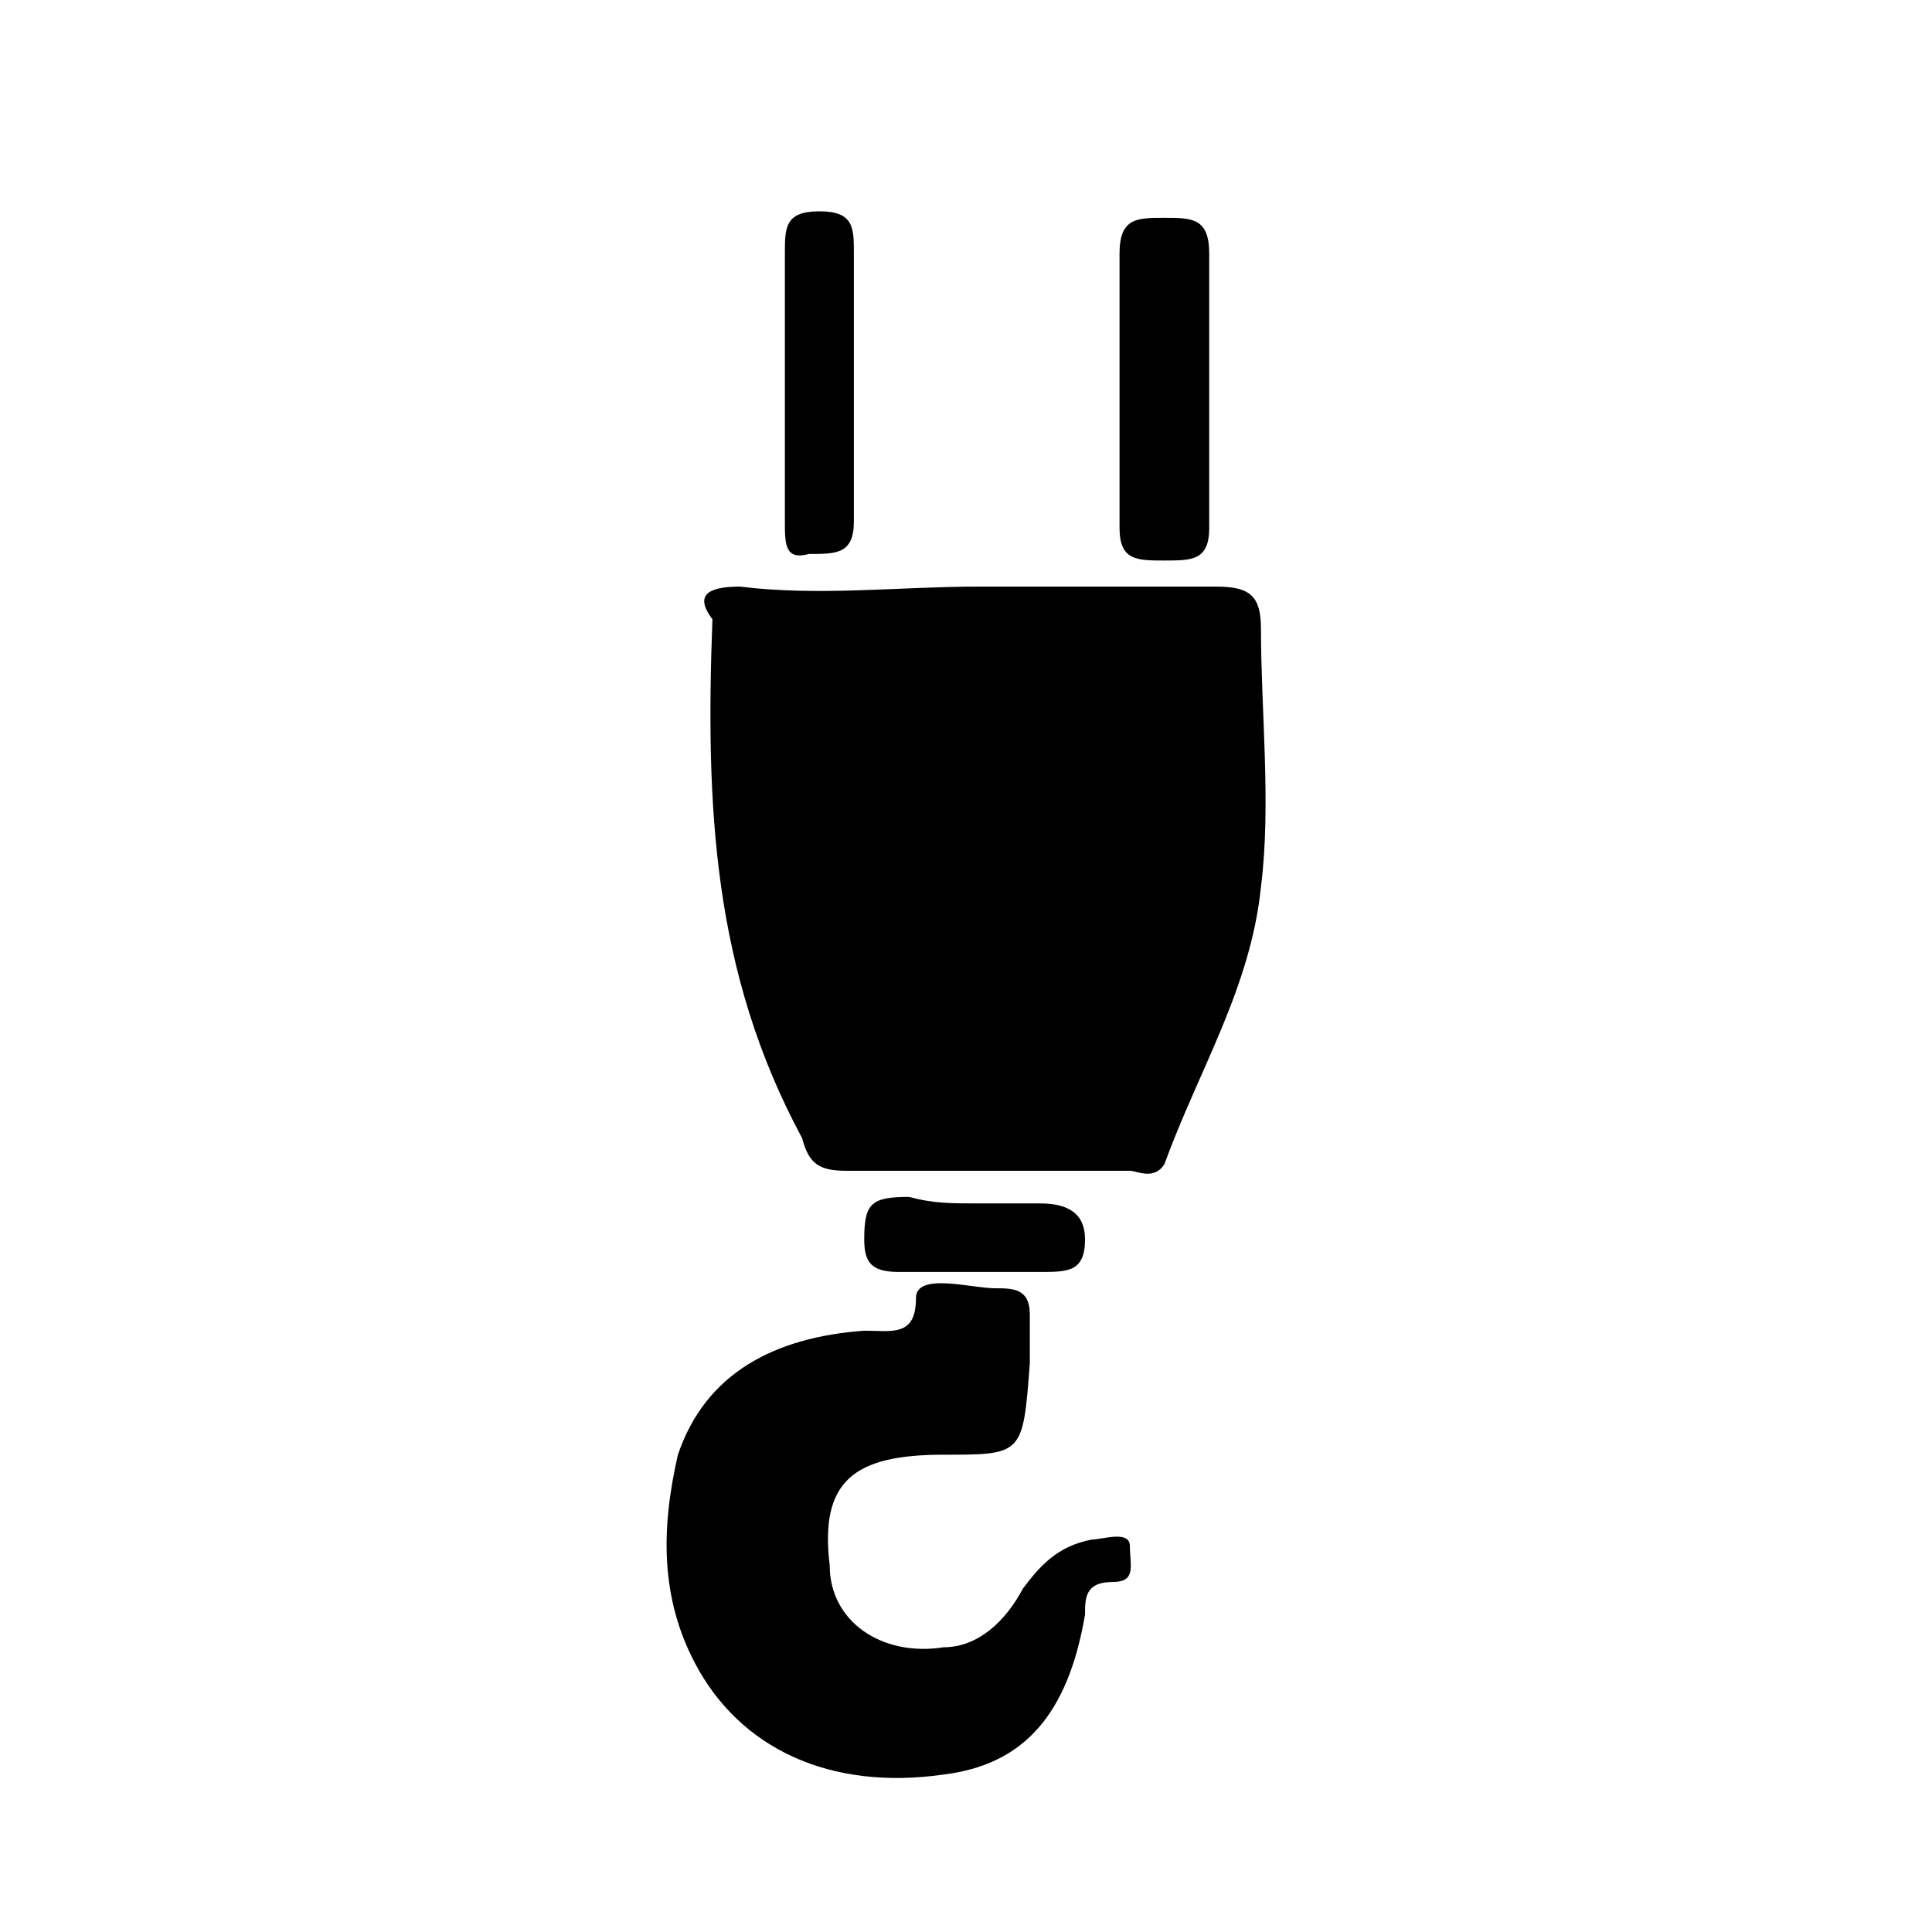 <?xml version="1.0" encoding="UTF-8"?>
<svg width="64px" height="64px" viewBox="0 0 64 64" version="1.1" xmlns="http://www.w3.org/2000/svg" xmlns:xlink="http://www.w3.org/1999/xlink">
    <!-- Generator: Sketch 52.6 (67491) - http://www.bohemiancoding.com/sketch -->
    <title>resource-gantry</title>
    <desc>Created with Sketch.</desc>
    <g id="resource-gantry" stroke="none" stroke-width="1" fill="none" fill-rule="evenodd">
        <g id="icon-resource-gantry" transform="translate(22, 7)" fill="#000000" fill-rule="nonzero">
            <path d="M10.4,12.432 C13.029,12.432 15.657,12.432 18.286,12.432 C19.429,12.432 19.771,12.757 19.771,13.838 C19.771,16.541 20.114,19.676 19.771,22.378 C19.429,25.73 17.714,28.432 16.571,31.568 C16.229,32.108 15.657,31.784 15.429,31.784 C12.114,31.784 9.257,31.784 6.057,31.784 C5.143,31.784 4.8,31.568 4.571,30.703 C1.6,25.189 1.371,19.676 1.6,13.514 C1.029,12.757 1.371,12.432 2.514,12.432 C5.143,12.757 7.771,12.432 10.4,12.432 Z M9.257,41.189 C6.286,41.189 5.143,42.054 5.486,44.865 C5.486,46.703 7.2,47.892 9.257,47.568 C10.4,47.568 11.314,46.703 11.886,45.622 C12.457,44.865 13.029,44.216 14.171,44 C14.514,44 15.429,43.676 15.429,44.216 C15.429,44.865 15.657,45.405 14.857,45.405 C13.943,45.405 13.943,45.946 13.943,46.486 C13.371,49.838 11.886,51.459 9.257,51.784 C5.486,52.324 2.514,50.919 1.029,48.108 C-0.114,45.946 -0.114,43.676 0.457,41.189 C1.371,38.486 3.657,37.297 6.629,37.081 C7.543,37.081 8.343,37.297 8.343,36 C8.343,35.135 10.171,35.676 10.971,35.676 C11.543,35.676 12.114,35.676 12.114,36.541 C12.114,37.081 12.114,37.622 12.114,38.162 C11.886,41.189 11.886,41.189 9.257,41.189 Z M15.086,5.838 C15.086,4.432 15.086,2.703 15.086,1.405 C15.086,0.216 15.657,0.216 16.571,0.216 C17.486,0.216 18.057,0.216 18.057,1.405 C18.057,4.432 18.057,7.459 18.057,10.486 C18.057,11.568 17.486,11.568 16.571,11.568 C15.657,11.568 15.086,11.568 15.086,10.486 C15.086,8.865 15.086,7.135 15.086,5.838 Z M4,5.838 C4,4.432 4,3.027 4,1.405 C4,0.541 4,0 5.143,0 C6.286,0 6.286,0.541 6.286,1.405 C6.286,4.432 6.286,7.135 6.286,10.27 C6.286,11.351 5.714,11.351 4.8,11.351 C4,11.568 4,11.027 4,10.27 C4,8.865 4,7.135 4,5.838 Z M10.4,32.865 C10.971,32.865 11.886,32.865 12.457,32.865 C13.371,32.865 13.943,33.189 13.943,34.054 C13.943,35.135 13.371,35.135 12.457,35.135 C10.971,35.135 9.486,35.135 7.771,35.135 C6.857,35.135 6.629,34.811 6.629,34.054 C6.629,32.865 6.857,32.649 8.114,32.649 C8.914,32.865 9.486,32.865 10.4,32.865 Z" id="Shape"></path>
        </g>
    </g>
</svg>